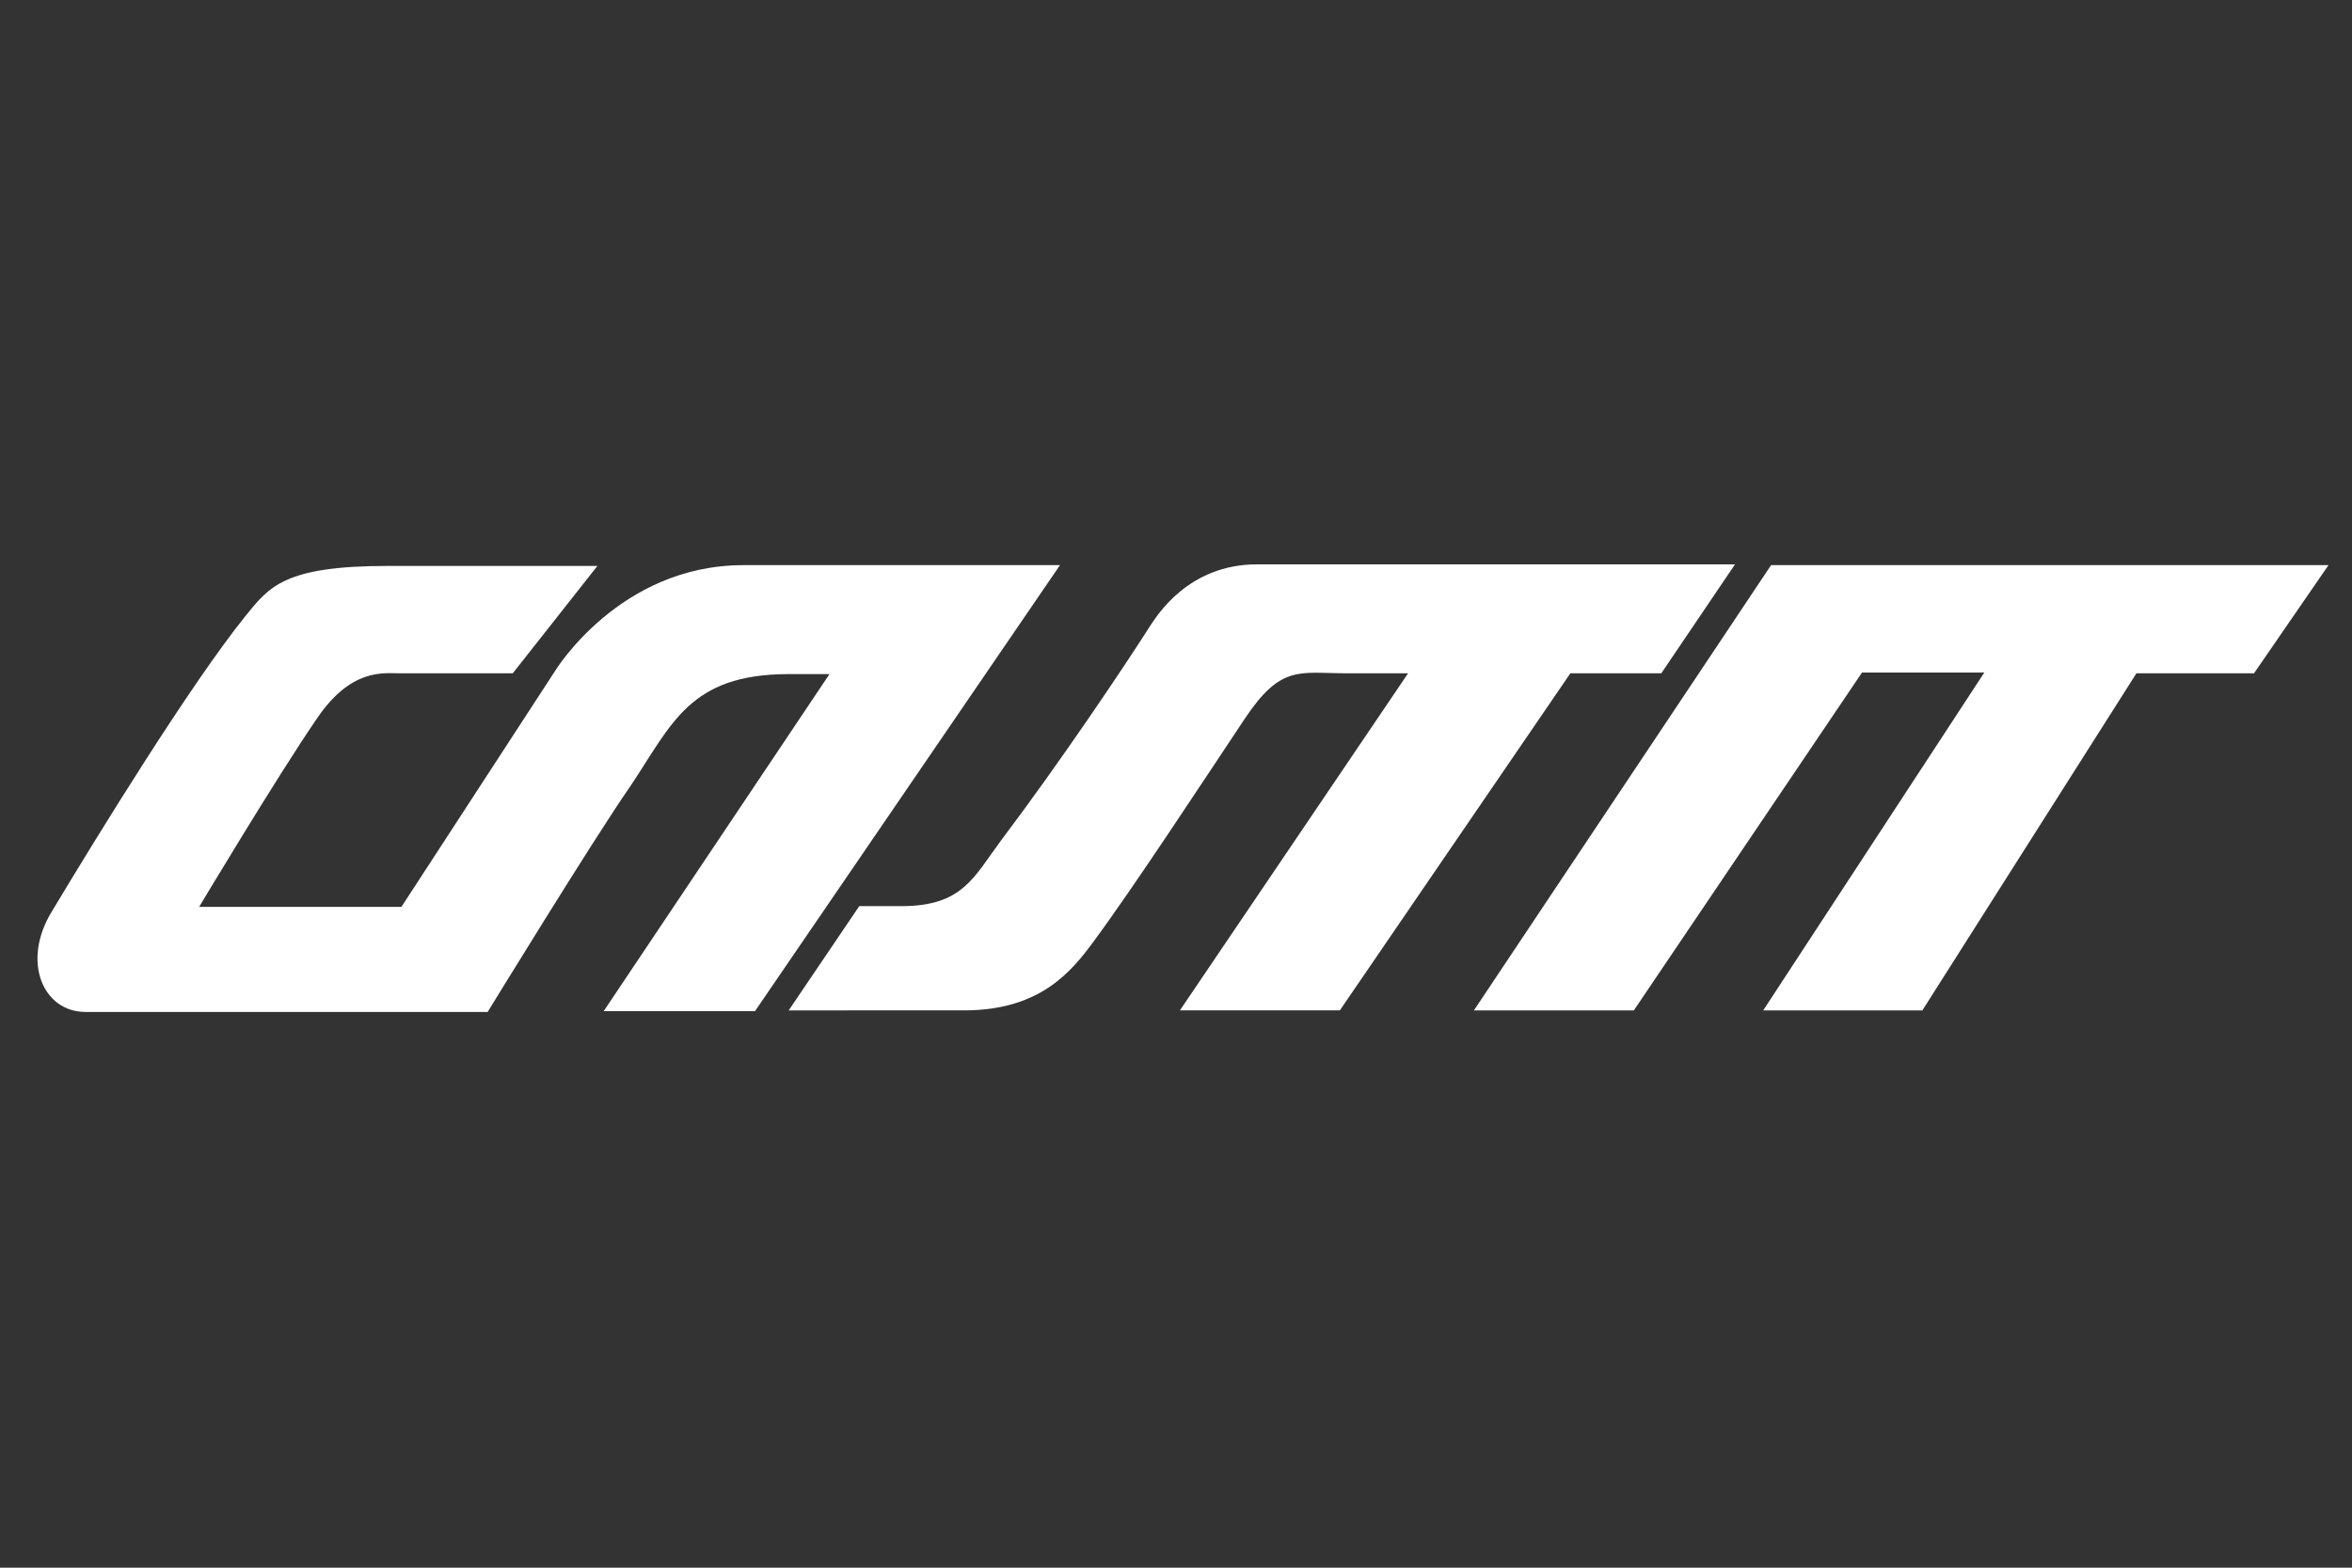 <?xml version="1.0" encoding="utf-8"?>
<!-- Generator: Adobe Illustrator 22.0.1, SVG Export Plug-In . SVG Version: 6.00 Build 0)  -->
<svg version="1.1" id="Layer_1" xmlns="http://www.w3.org/2000/svg" xmlns:xlink="http://www.w3.org/1999/xlink" x="0px" y="0px"
	 viewBox="0 0 300 200" style="enable-background:new 0 0 300 200;" xml:space="preserve">
<rect x="0" y="0" width="300" height="200" fill="#333333" stroke="none"/>
<style type="text/css">
	.st0{fill:#FFFFFF;}
</style>
<path class="st0" d="M135.2,72.1l-38.9,56.9H77l28.8-43c0,0-4,0-5.2,0c-12.7,0-14.9,6.4-20.2,14.3c-4.6,6.6-18.2,28.8-18.2,28.8
	s-38.6,0-51.3,0c-5.4,0-8.2-6.4-4.3-12.8c6-10,17.7-29,24.7-37.7c3-3.7,4.9-6.4,18.1-6.4c12,0,26.8,0,26.8,0L65.4,85.9
	c0,0-10.6,0-14.3,0c-2.2,0-6.3-0.7-10.7,5.8c-5.2,7.6-15,24-15,24h25.8l19.6-30.1c0,0,8.2-13.5,24-13.5
	C109.5,72.1,135.2,72.1,135.2,72.1z"/>
<path class="st0" d="M100.6,128.9l9-13.3c0,0,4,0,5.4,0c7.8,0,9.2-3.7,12.7-8.4c7.4-9.8,15.6-22,19.1-27.5c0.7-1,4.7-7.7,13.5-7.7
	c7.1,0,61,0,61,0l-9.4,13.9h-11.6l-29.4,43h-20.4l29.1-43H172c-6.3,0-8.6-1.2-13.3,5.9c-5.2,7.8-14.1,21.4-19.2,28.3
	c-2.8,3.8-6.8,8.8-16.5,8.8C113.6,128.9,100.6,128.9,100.6,128.9z"/>
<polygon class="st0" points="225.9,72.1 188,128.9 208.4,128.9 237.5,85.8 253.1,85.8 224.9,128.9 245.2,128.9 272.5,85.9 
	287.5,85.9 297,72.1 "/>
</svg>
